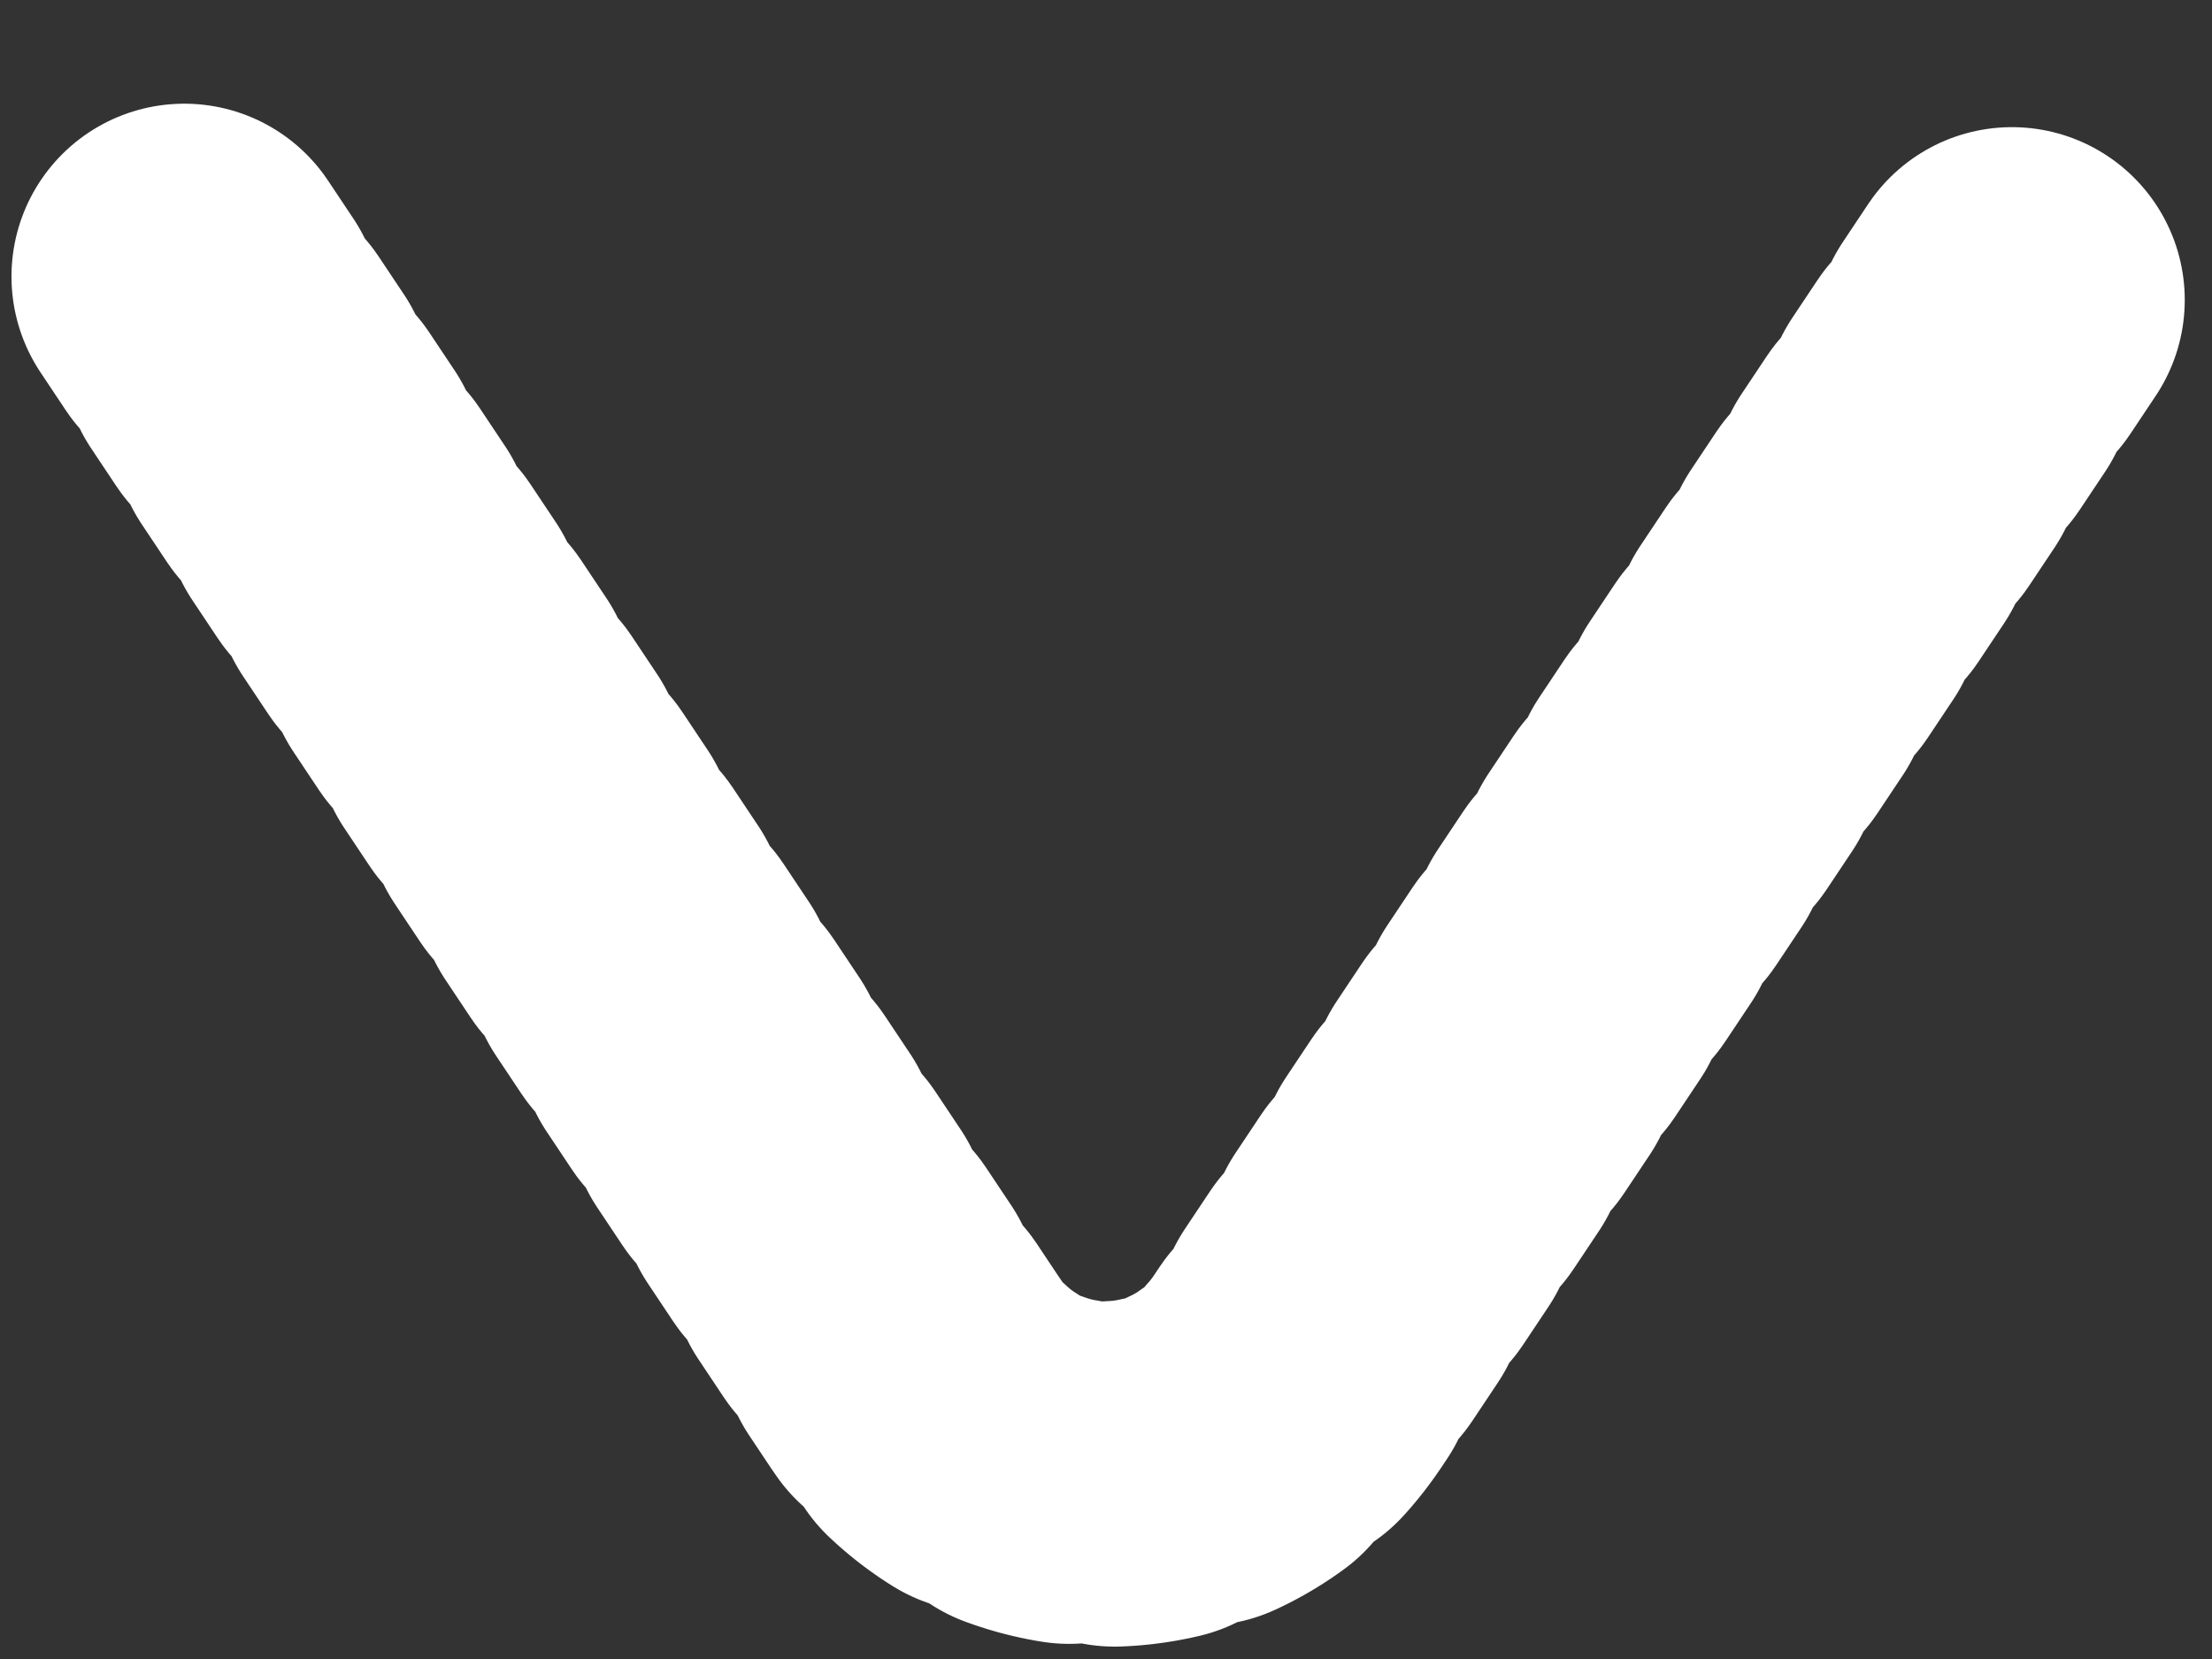 <svg width="16" height="12" viewBox="0 0 16 12" fill="none" xmlns="http://www.w3.org/2000/svg">
<rect x="0" y="0" width="16" height="12" fill="#333333" stroke="none"/>
<path d="M1.333 2L6.613 9.92C7.272 10.909 8.726 10.909 9.386 9.92L14.666 2" stroke="white" stroke-width="2.5" stroke-linecap="round" stroke-dasharray="0.33 0.33"/>
</svg>
